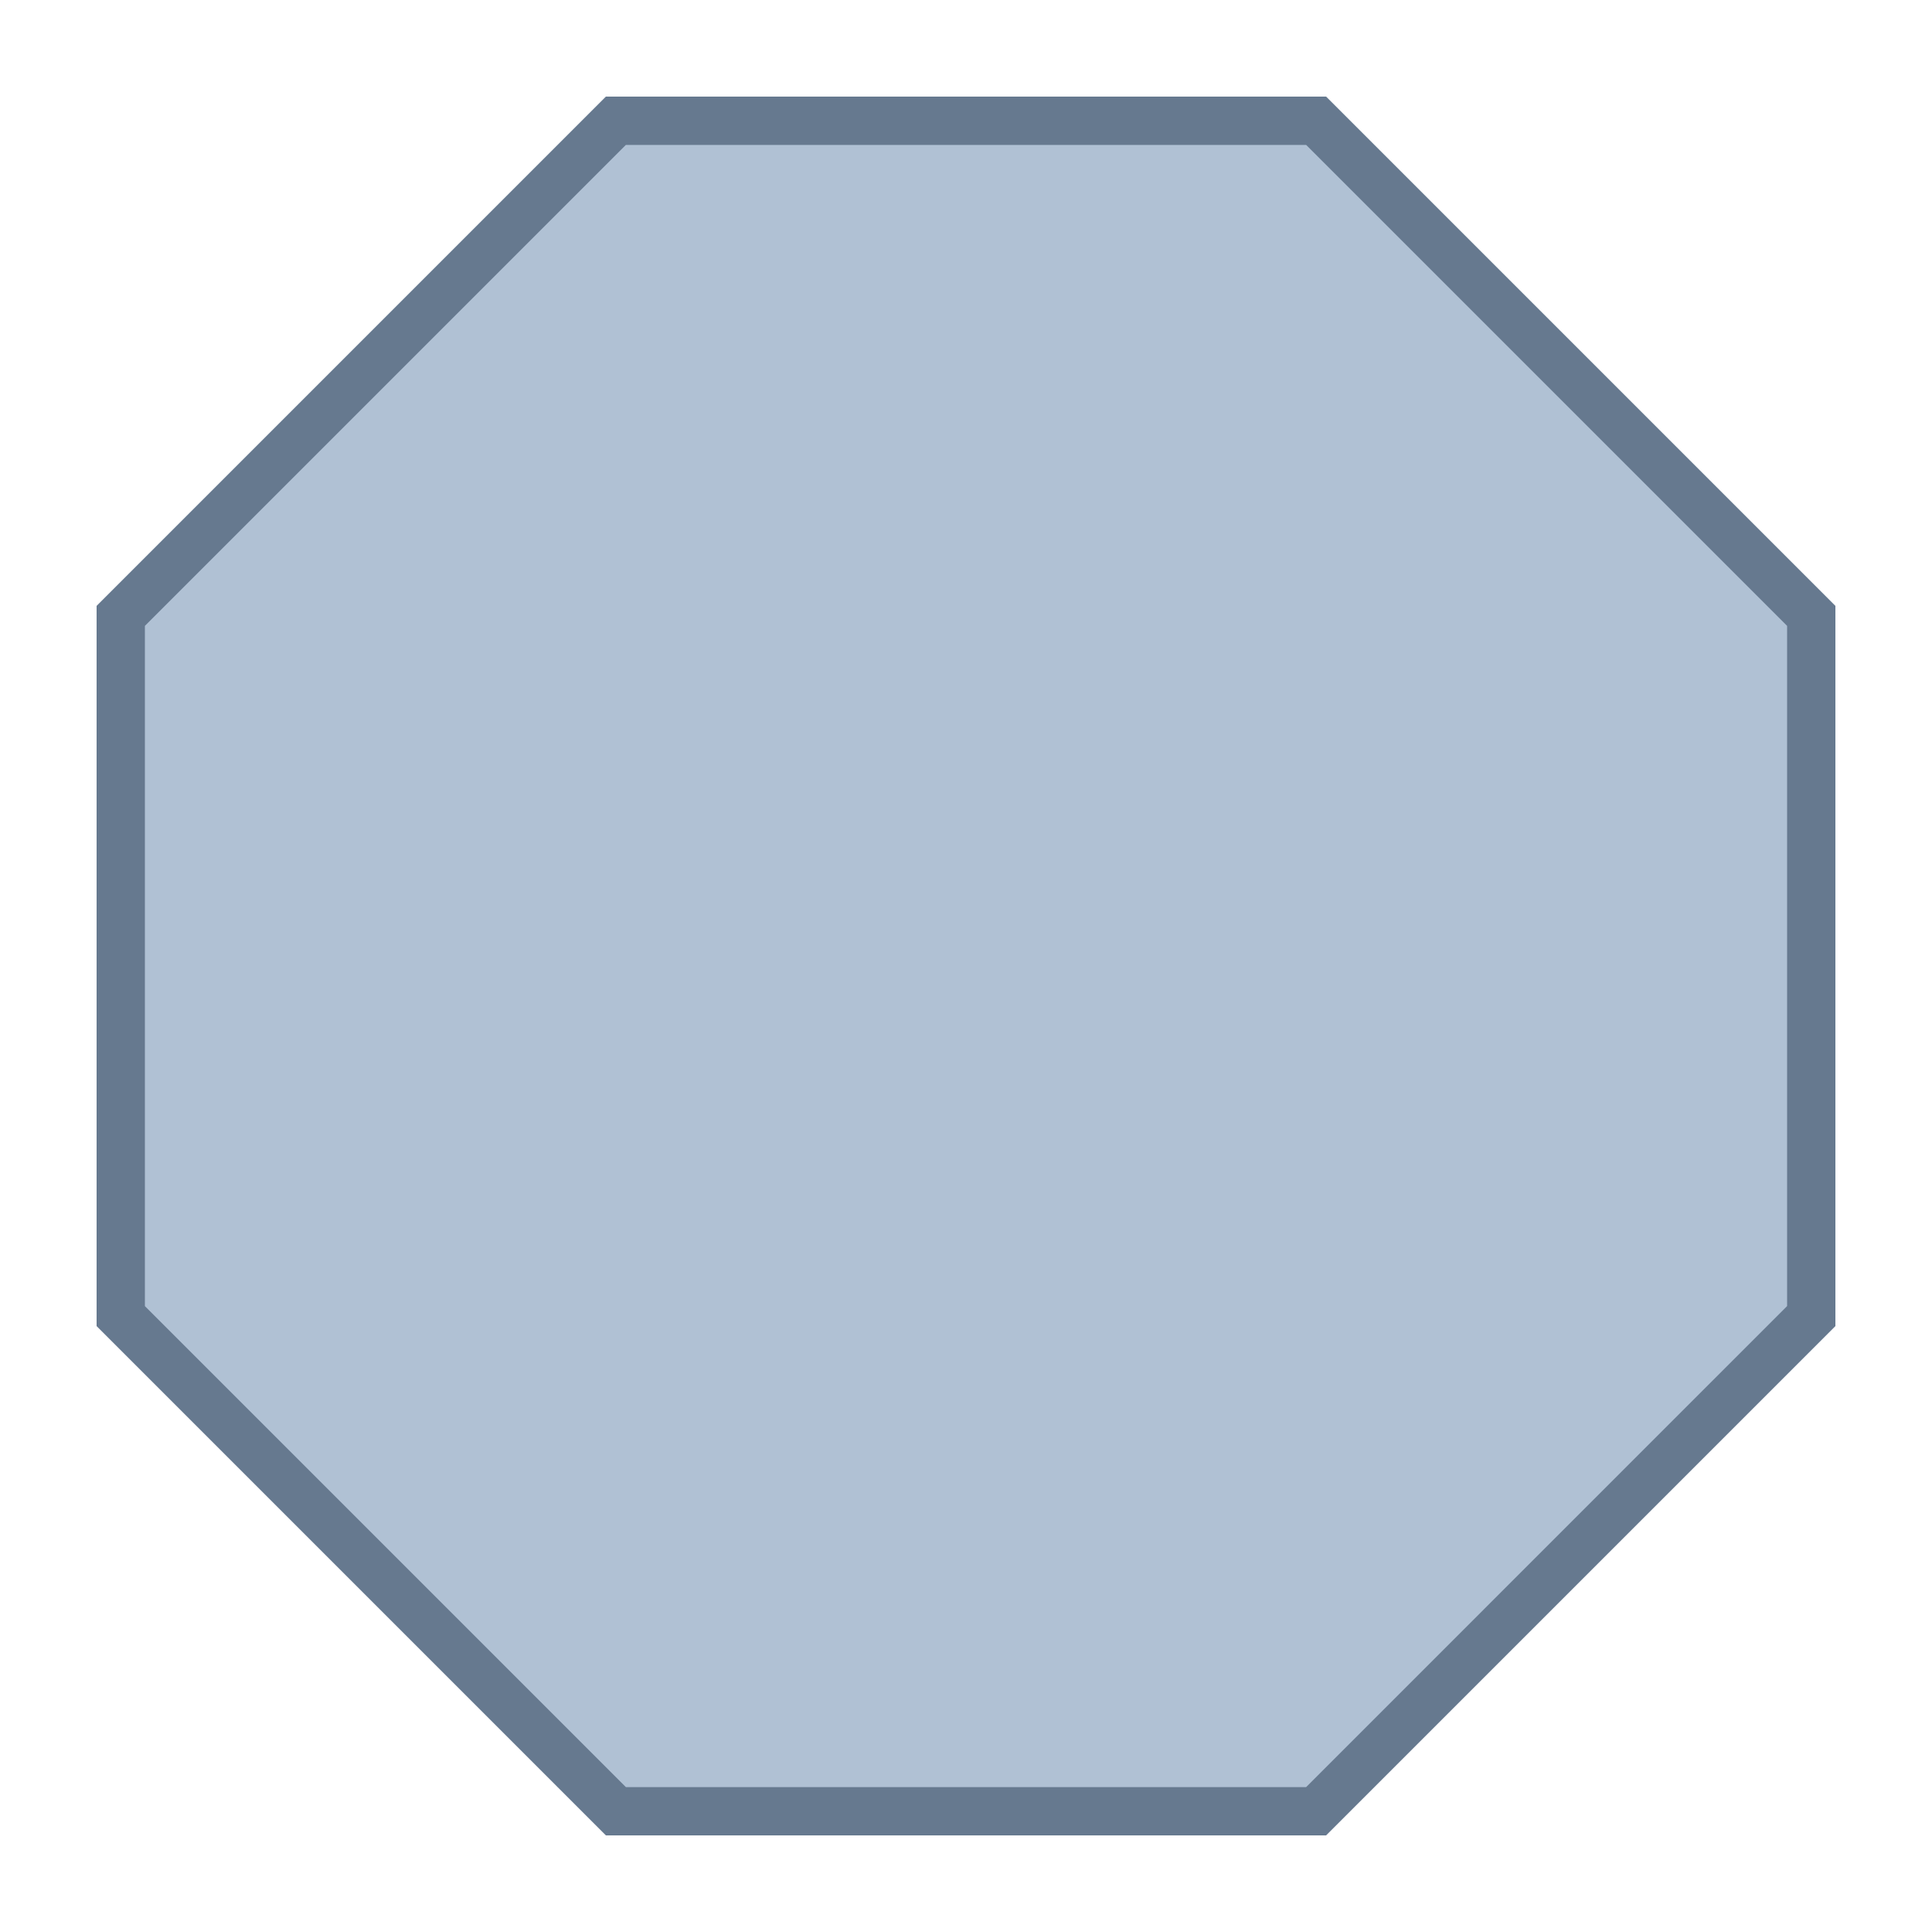 <svg viewBox="0 0 40 40" xmlns="http://www.w3.org/2000/svg"><path fill="#b0c1d4" d="M12.751 37.5L2.5 27.249V12.751L12.751 2.5h14.498L37.5 12.751v14.498L27.249 37.5z"></path><path d="M27.042 3L37 12.958v14.083L27.042 37H12.958L3 27.042V12.958L12.958 3h14.084m.414-1H12.544L2 12.544v14.912L12.544 38h14.912L38 27.456V12.544L27.456 2z" fill="#66798f"></path></svg>